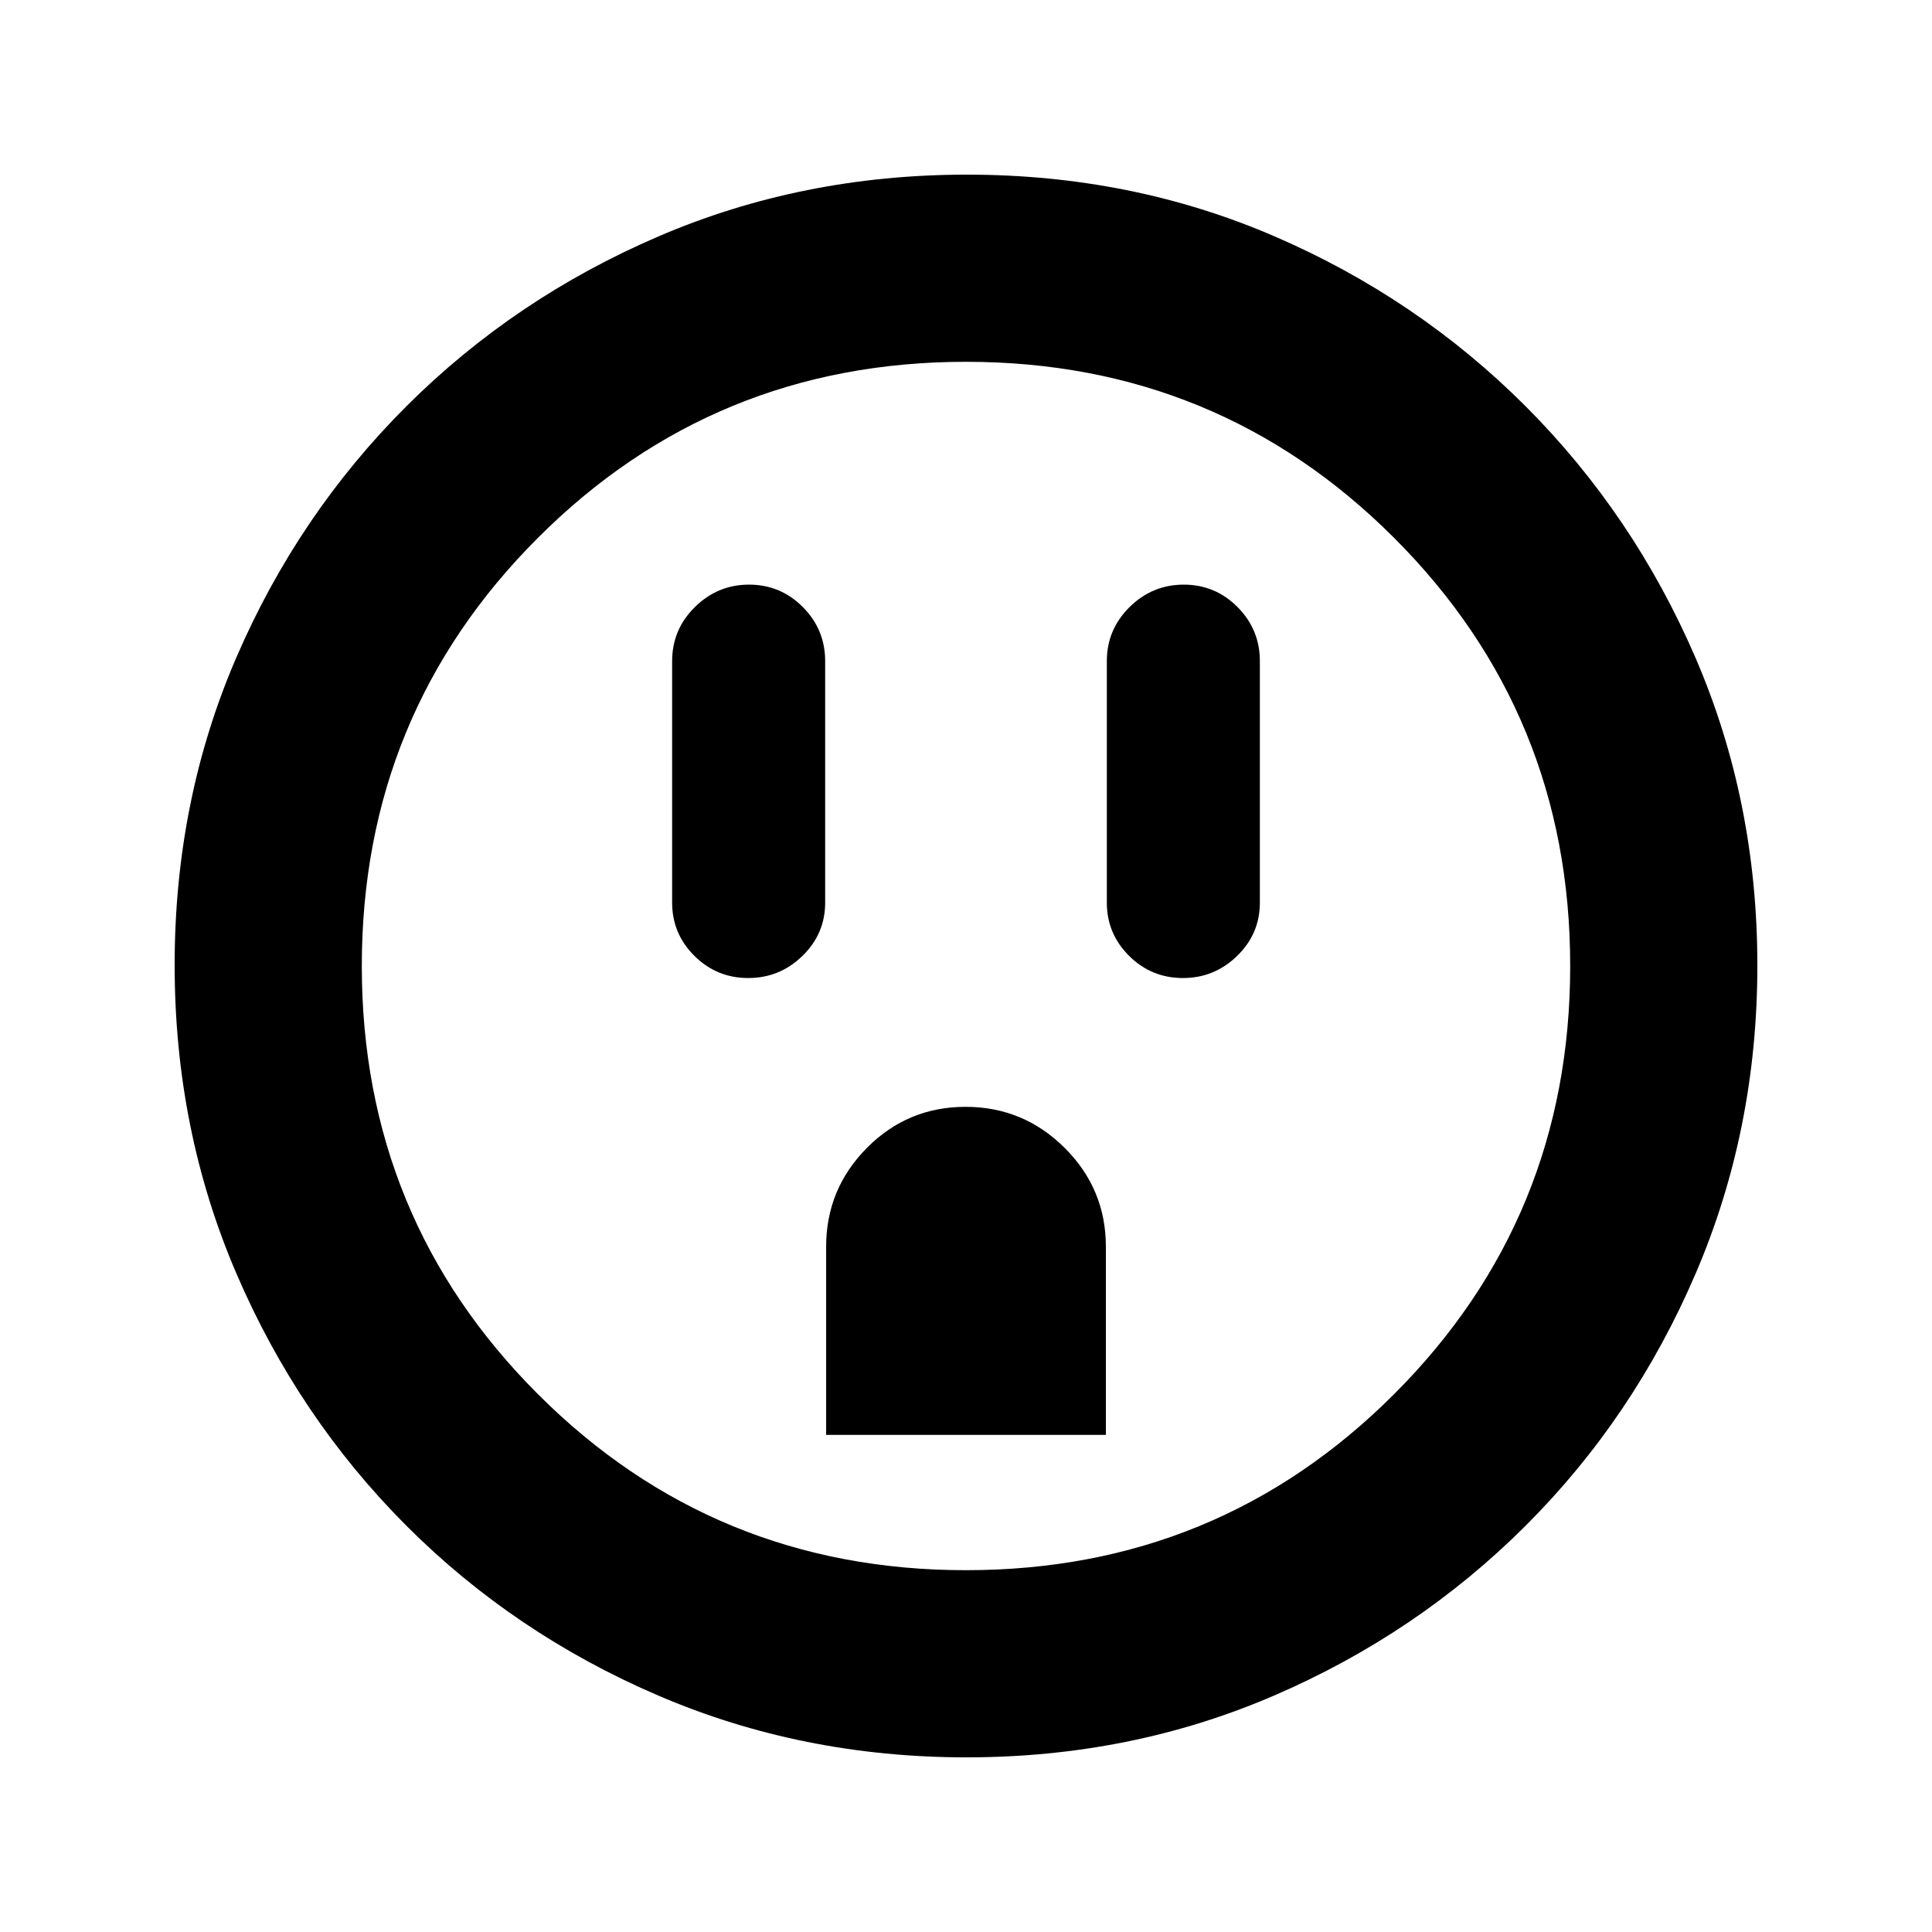 <svg xmlns="http://www.w3.org/2000/svg" height="20" viewBox="0 -960 960 960" width="20"><path d="M371.79-474.02q15.63 0 26.93-10.99 11.3-10.99 11.3-26.47v-120q0-15.72-11.09-26.87t-26.72-11.15q-15.63 0-26.93 11.15-11.3 11.15-11.3 26.87v120q0 15.48 11.09 26.47 11.09 10.99 26.72 10.99Zm38.71 227h139v-93.52q0-28.68-20.48-49.08-20.49-20.4-49.25-20.4-28.77 0-49.02 20.41-20.25 20.42-20.25 49.09v93.5Zm177.29-227q15.63 0 26.93-10.99 11.3-10.99 11.3-26.47v-120q0-15.72-11.09-26.87t-26.72-11.15q-15.63 0-26.93 11.15-11.3 11.15-11.3 26.87v120q0 15.48 11.09 26.47 11.09 10.99 26.72 10.99ZM480.28-86.78q-81.71 0-153.25-30.73-71.54-30.72-125.19-84.46-53.64-53.74-84.35-125.17-30.71-71.43-30.71-153.32 0-81.97 30.73-153.01 30.72-71.04 84.46-124.69 53.74-53.64 125.17-84.35 71.43-30.71 153.32-30.71 81.97 0 153.01 30.73 71.04 30.72 124.69 84.46 53.64 53.74 84.35 124.94 30.71 71.19 30.71 152.81 0 81.71-30.73 153.25-30.72 71.54-84.46 125.19-53.74 53.64-124.94 84.35-71.19 30.71-152.81 30.71Zm-.28-93q125.24 0 212.73-87.49T780.22-480q0-125.24-87.49-212.73T480-780.22q-125.24 0-212.73 87.49T179.78-480q0 125.24 87.49 212.73T480-179.78ZM480-480Z"/></svg>